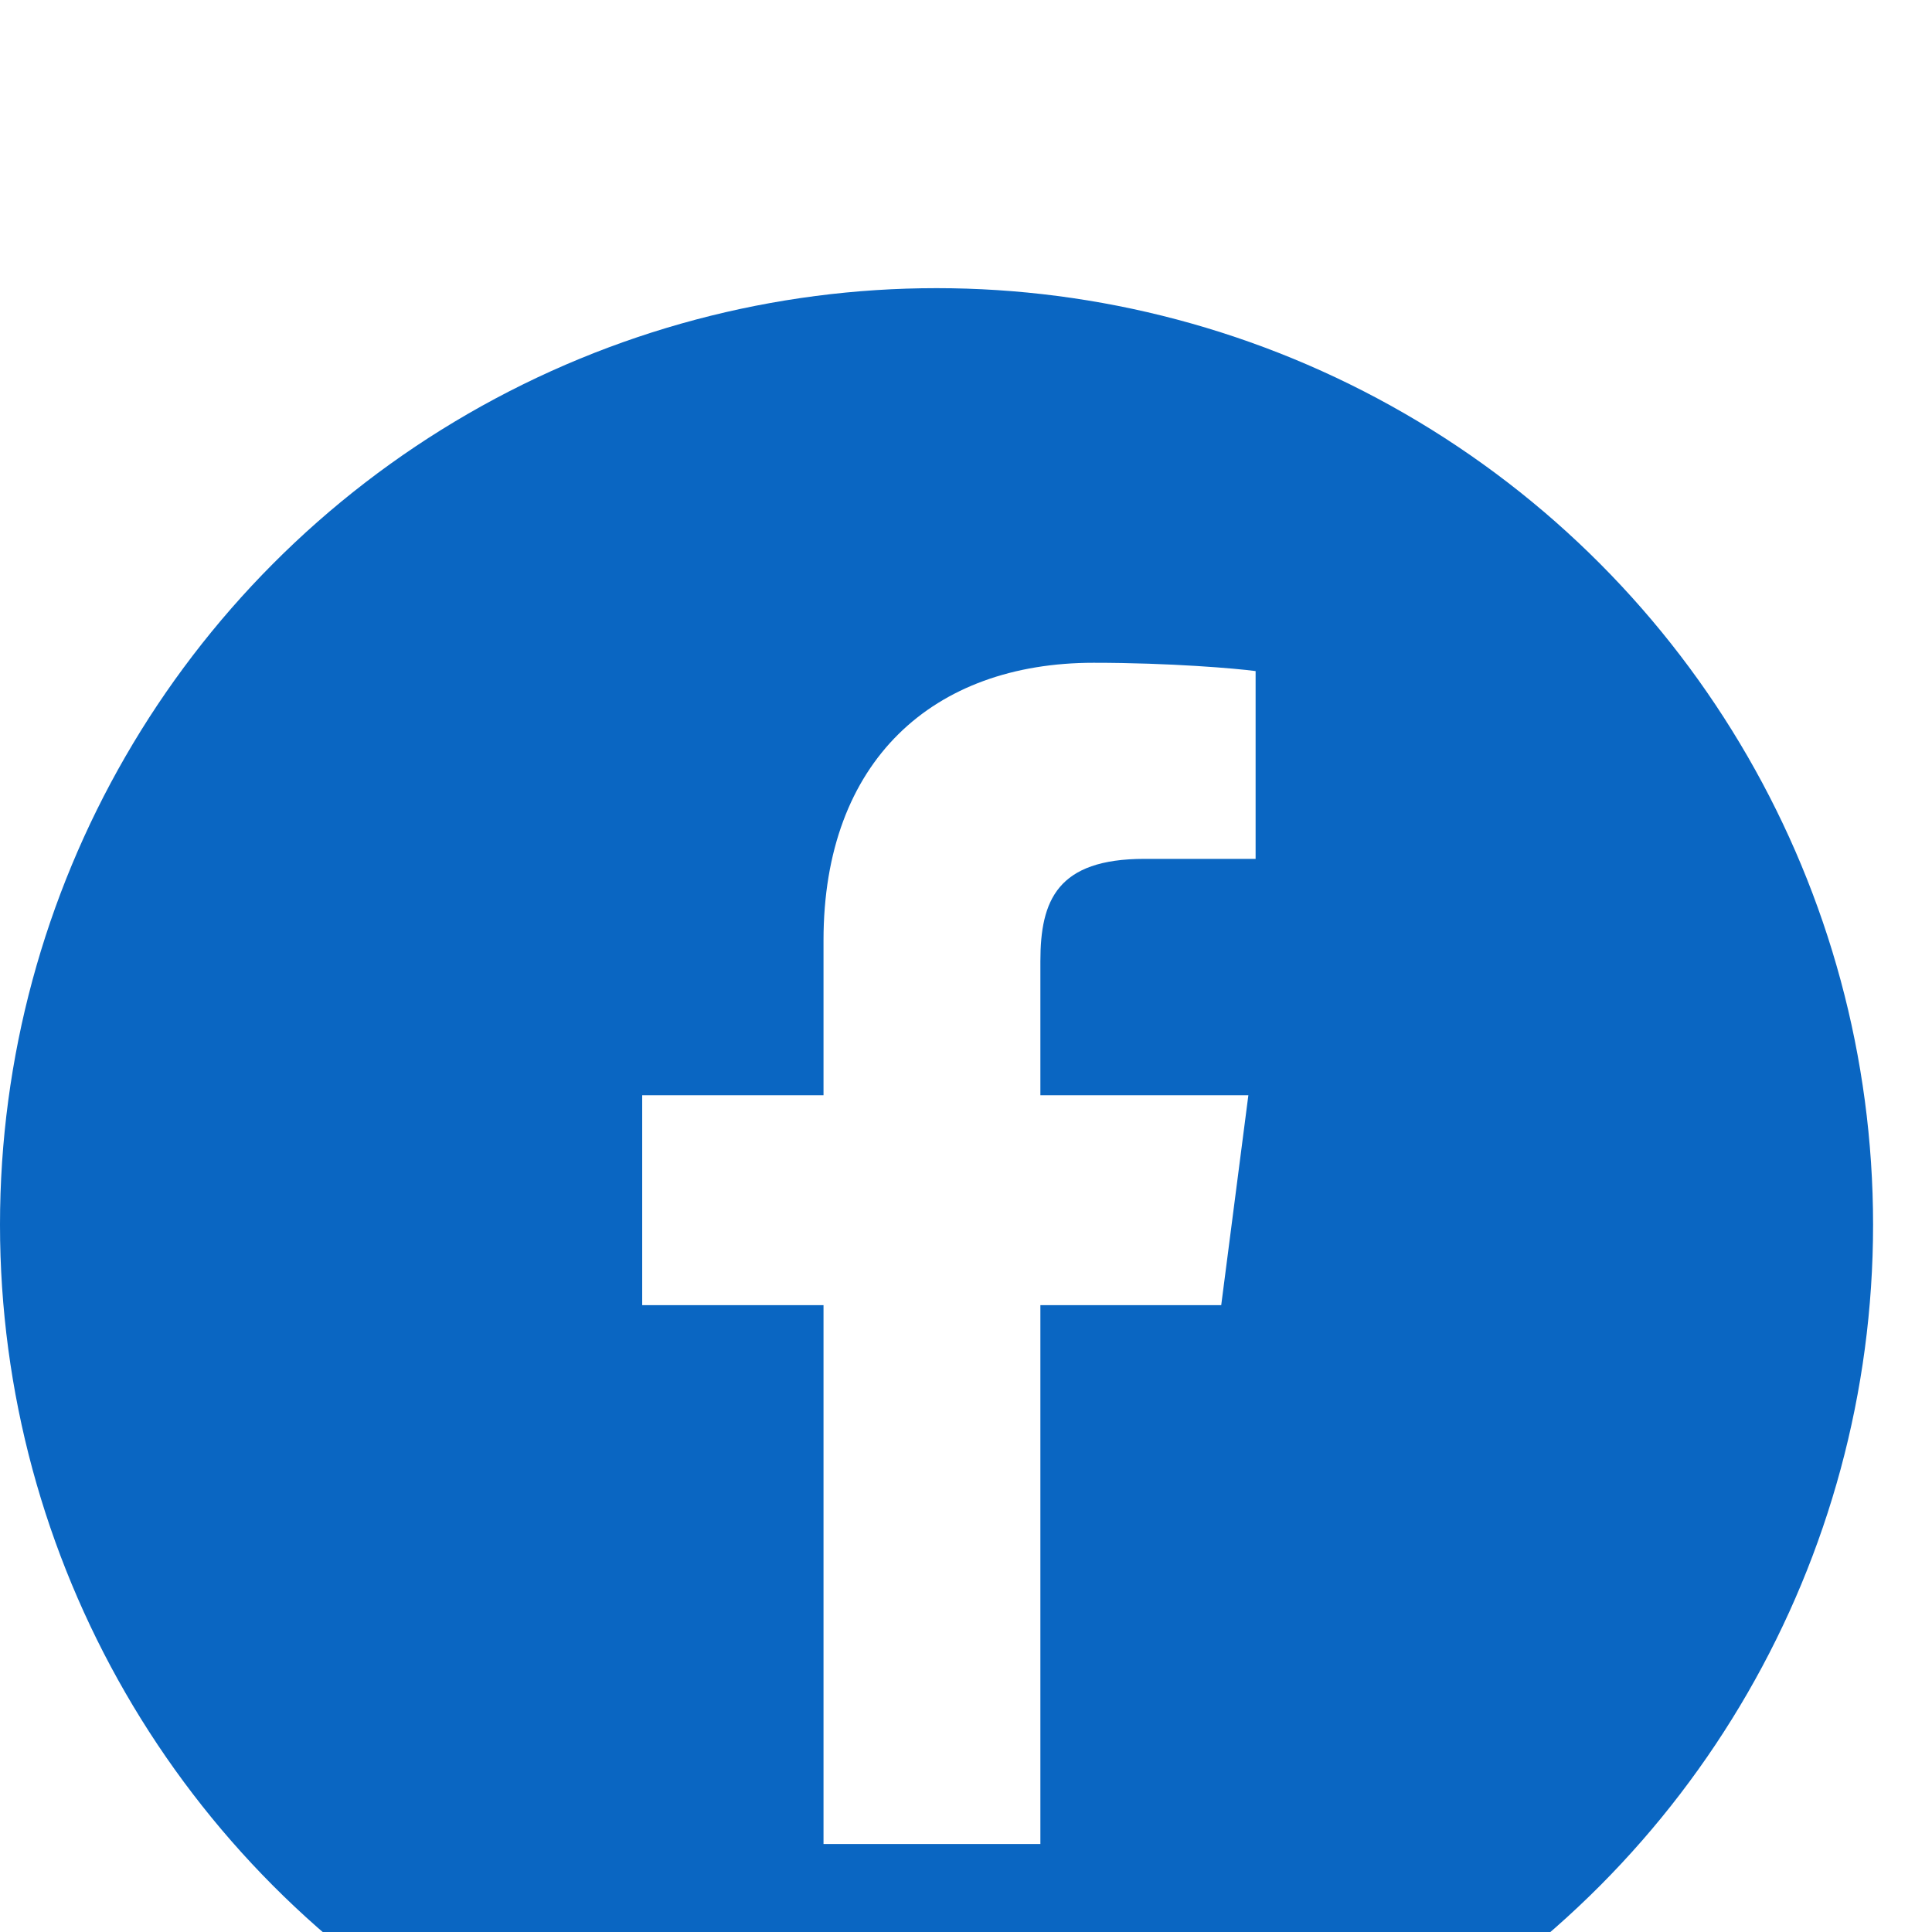 <svg
  width="26"
  height="26"
  viewBox="3 0 20 20"
  fill="none"
  xmlns="http://www.w3.org/2000/svg"
>
<g filter="url(#filter0_d_2_814)">
<circle cx="12.695" cy="9.695" r="9.695" fill="#0A66C2" />
<path
      d="M13.77 16.106V10.528H15.642L15.923 8.355H13.77V6.967C13.77 6.337 13.945 5.908 14.847 5.908L15.998 5.908V3.964C15.799 3.937 15.116 3.878 14.321 3.878C12.661 3.878 11.525 4.891 11.525 6.751V8.355H9.648V10.528H11.525V16.106H13.77Z"
      fill="white"
    />
</g>
<defs>
<filter
      id="filter0_d_2_814"
      x="0.017"
      y="0"
      width="25.356"
      height="25.356"
      filterUnits="userSpaceOnUse"
      color-interpolation-filters="sRGB"
    >
<feFlood flood-opacity="0" result="BackgroundImageFix" />
<feColorMatrix
        in="SourceAlpha"
        type="matrix"
        values="0 0 0 0 0 0 0 0 0 0 0 0 0 0 0 0 0 0 127 0"
        result="hardAlpha"
      />
<feOffset dy="2.983" />
<feGaussianBlur stdDeviation="1.492" />
<feComposite in2="hardAlpha" operator="out" />
<feColorMatrix
        type="matrix"
        values="0 0 0 0 0 0 0 0 0 0 0 0 0 0 0 0 0 0 0.09 0"
      />
<feBlend
        mode="normal"
        in2="BackgroundImageFix"
        result="effect1_dropShadow_2_814"
      />
<feBlend
        mode="normal"
        in="SourceGraphic"
        in2="effect1_dropShadow_2_814"
        result="shape"
      />
</filter>
</defs>
</svg>
